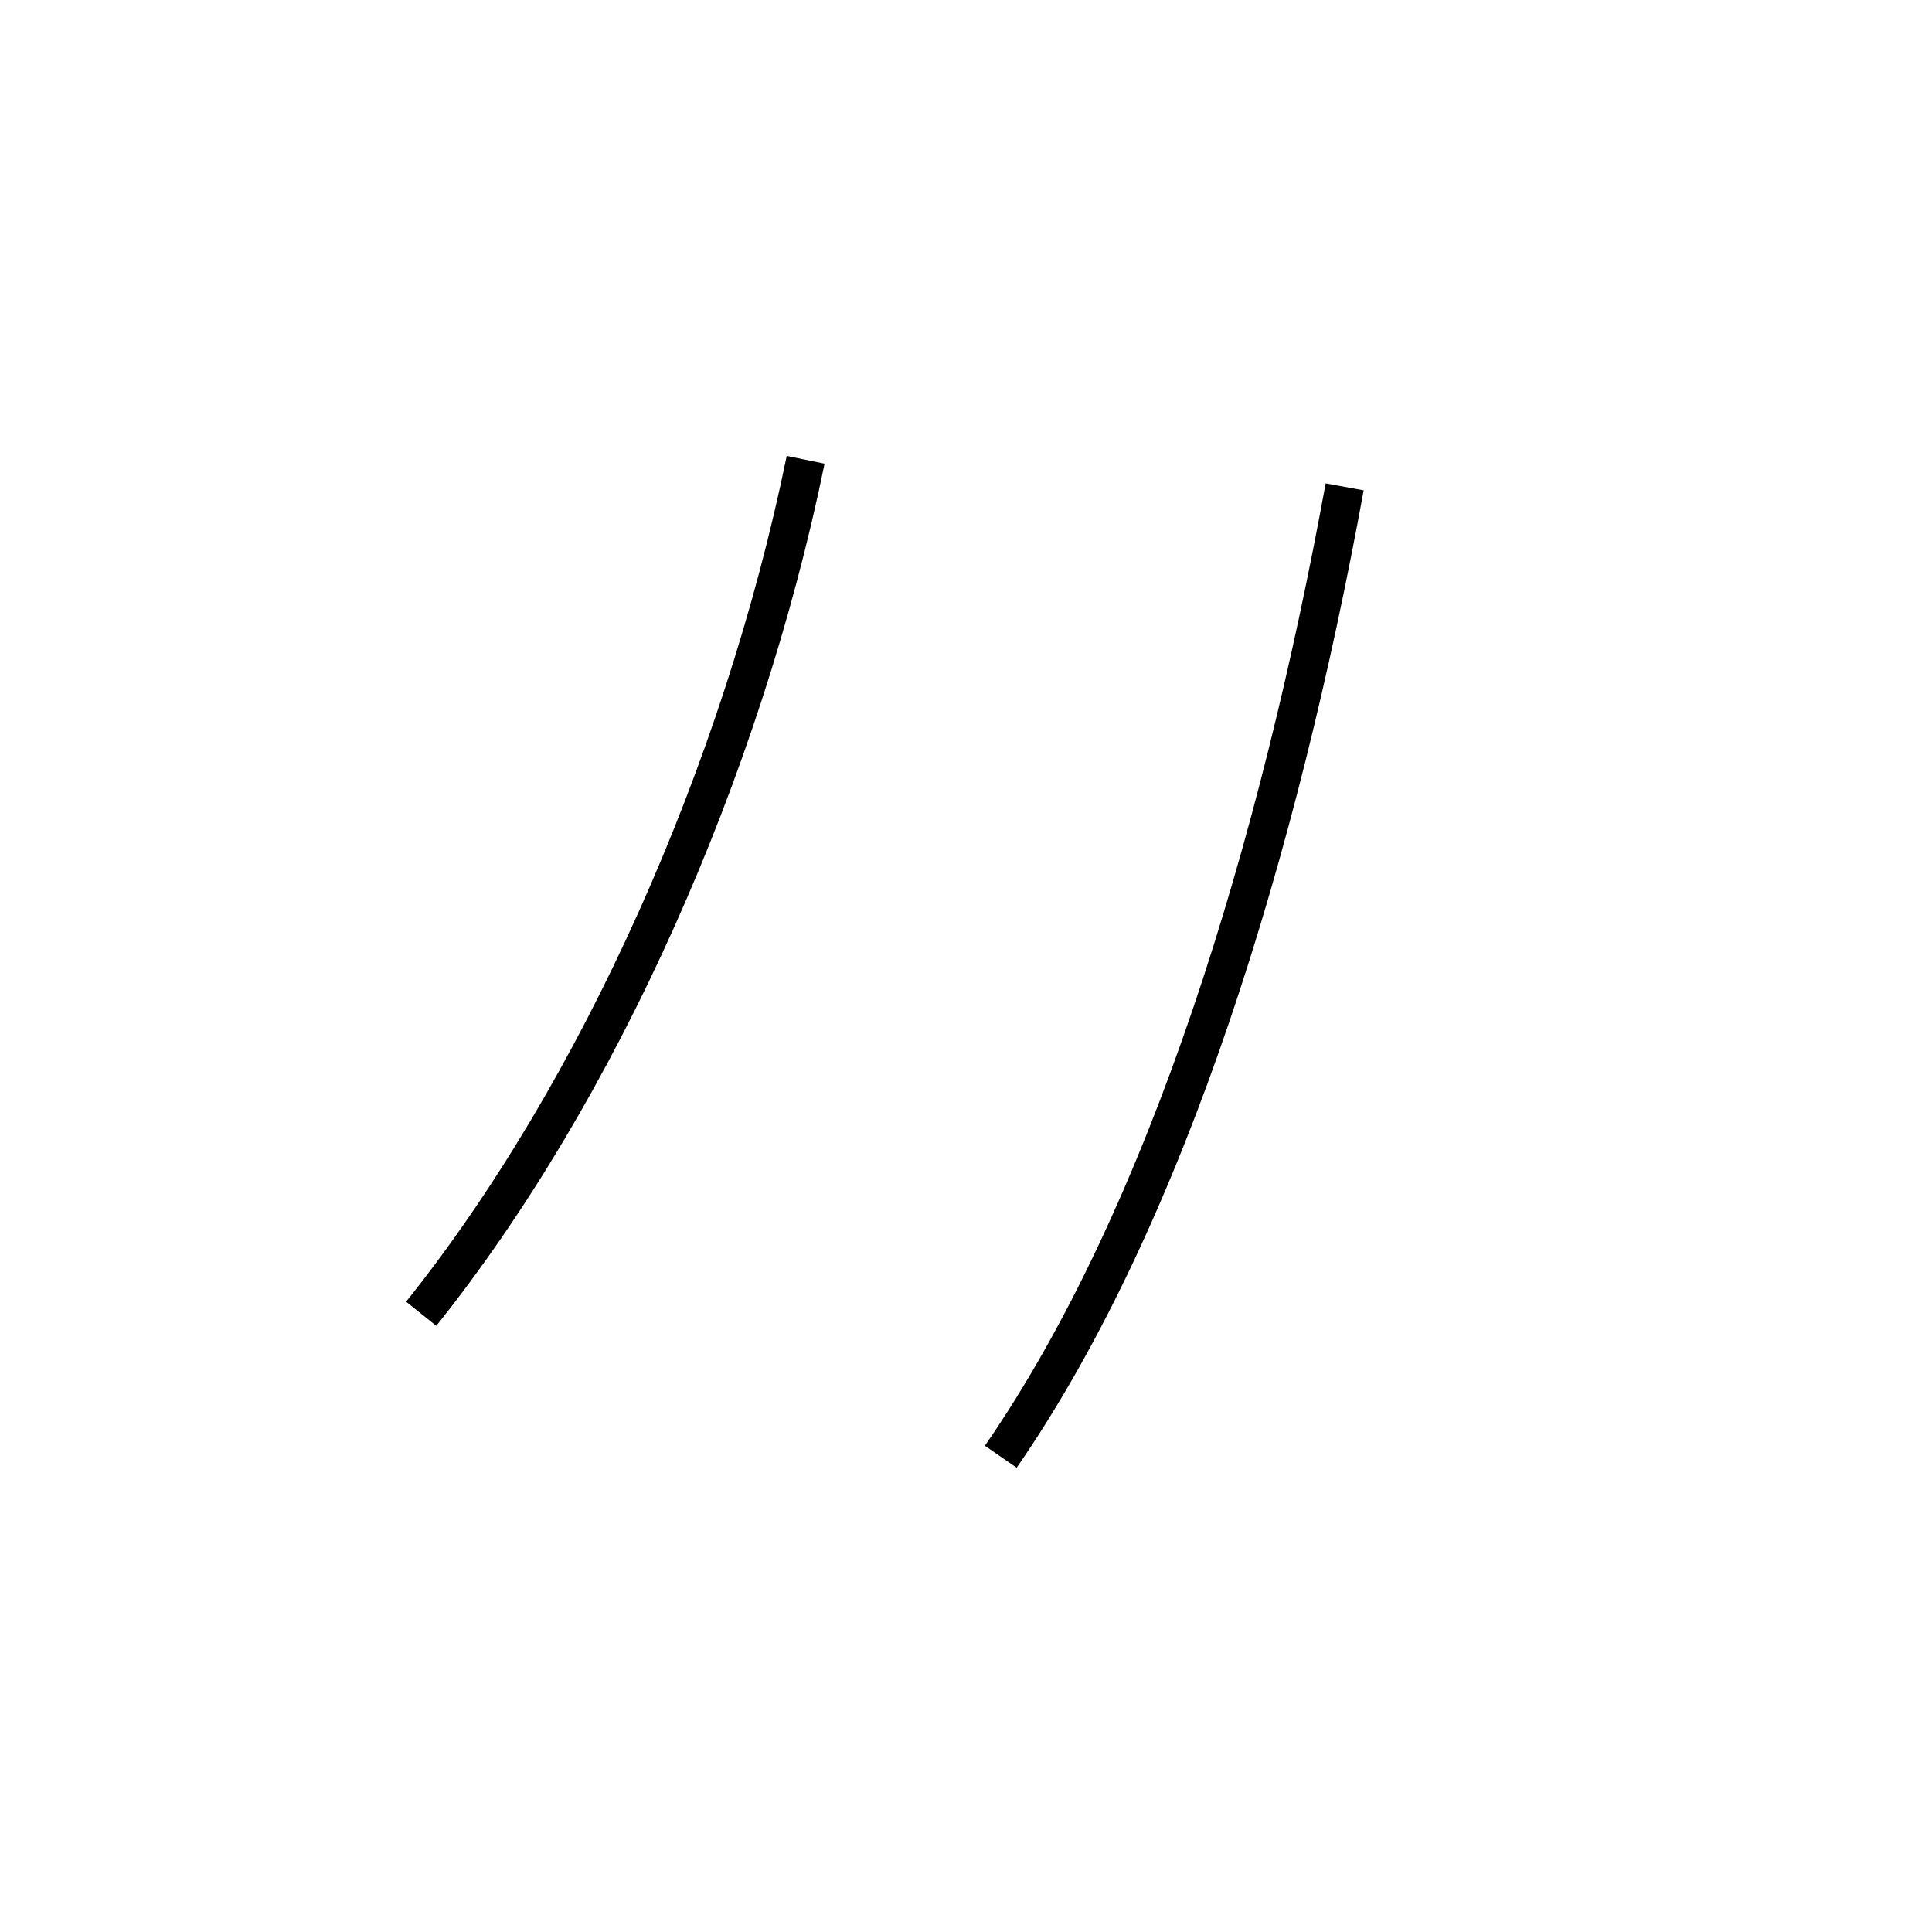 <?xml version='1.0' encoding='utf8'?>
<svg viewBox="0.0 -6.0 50.0 50.0" version="1.1" xmlns="http://www.w3.org/2000/svg">
<rect x="0.0" y="-6.0" width="50.0" height="50.0" fill="#808080" stroke="none"/>
<rect x="-1000" y="-1000" width="2000" height="2000" stroke="white" fill="white"/>
<g style="fill:white;stroke:#000000;  stroke-width:1">
<path d="M 20.85 -32.1 C 19.2 -24.05 15.5 -15.75 10.9 -10.0 M 34.8 -31.4 C 33.1 -22.1 30.25 -12.6 25.9 -6.3" transform="translate(0.0 38.0)" />
</g>
</svg>